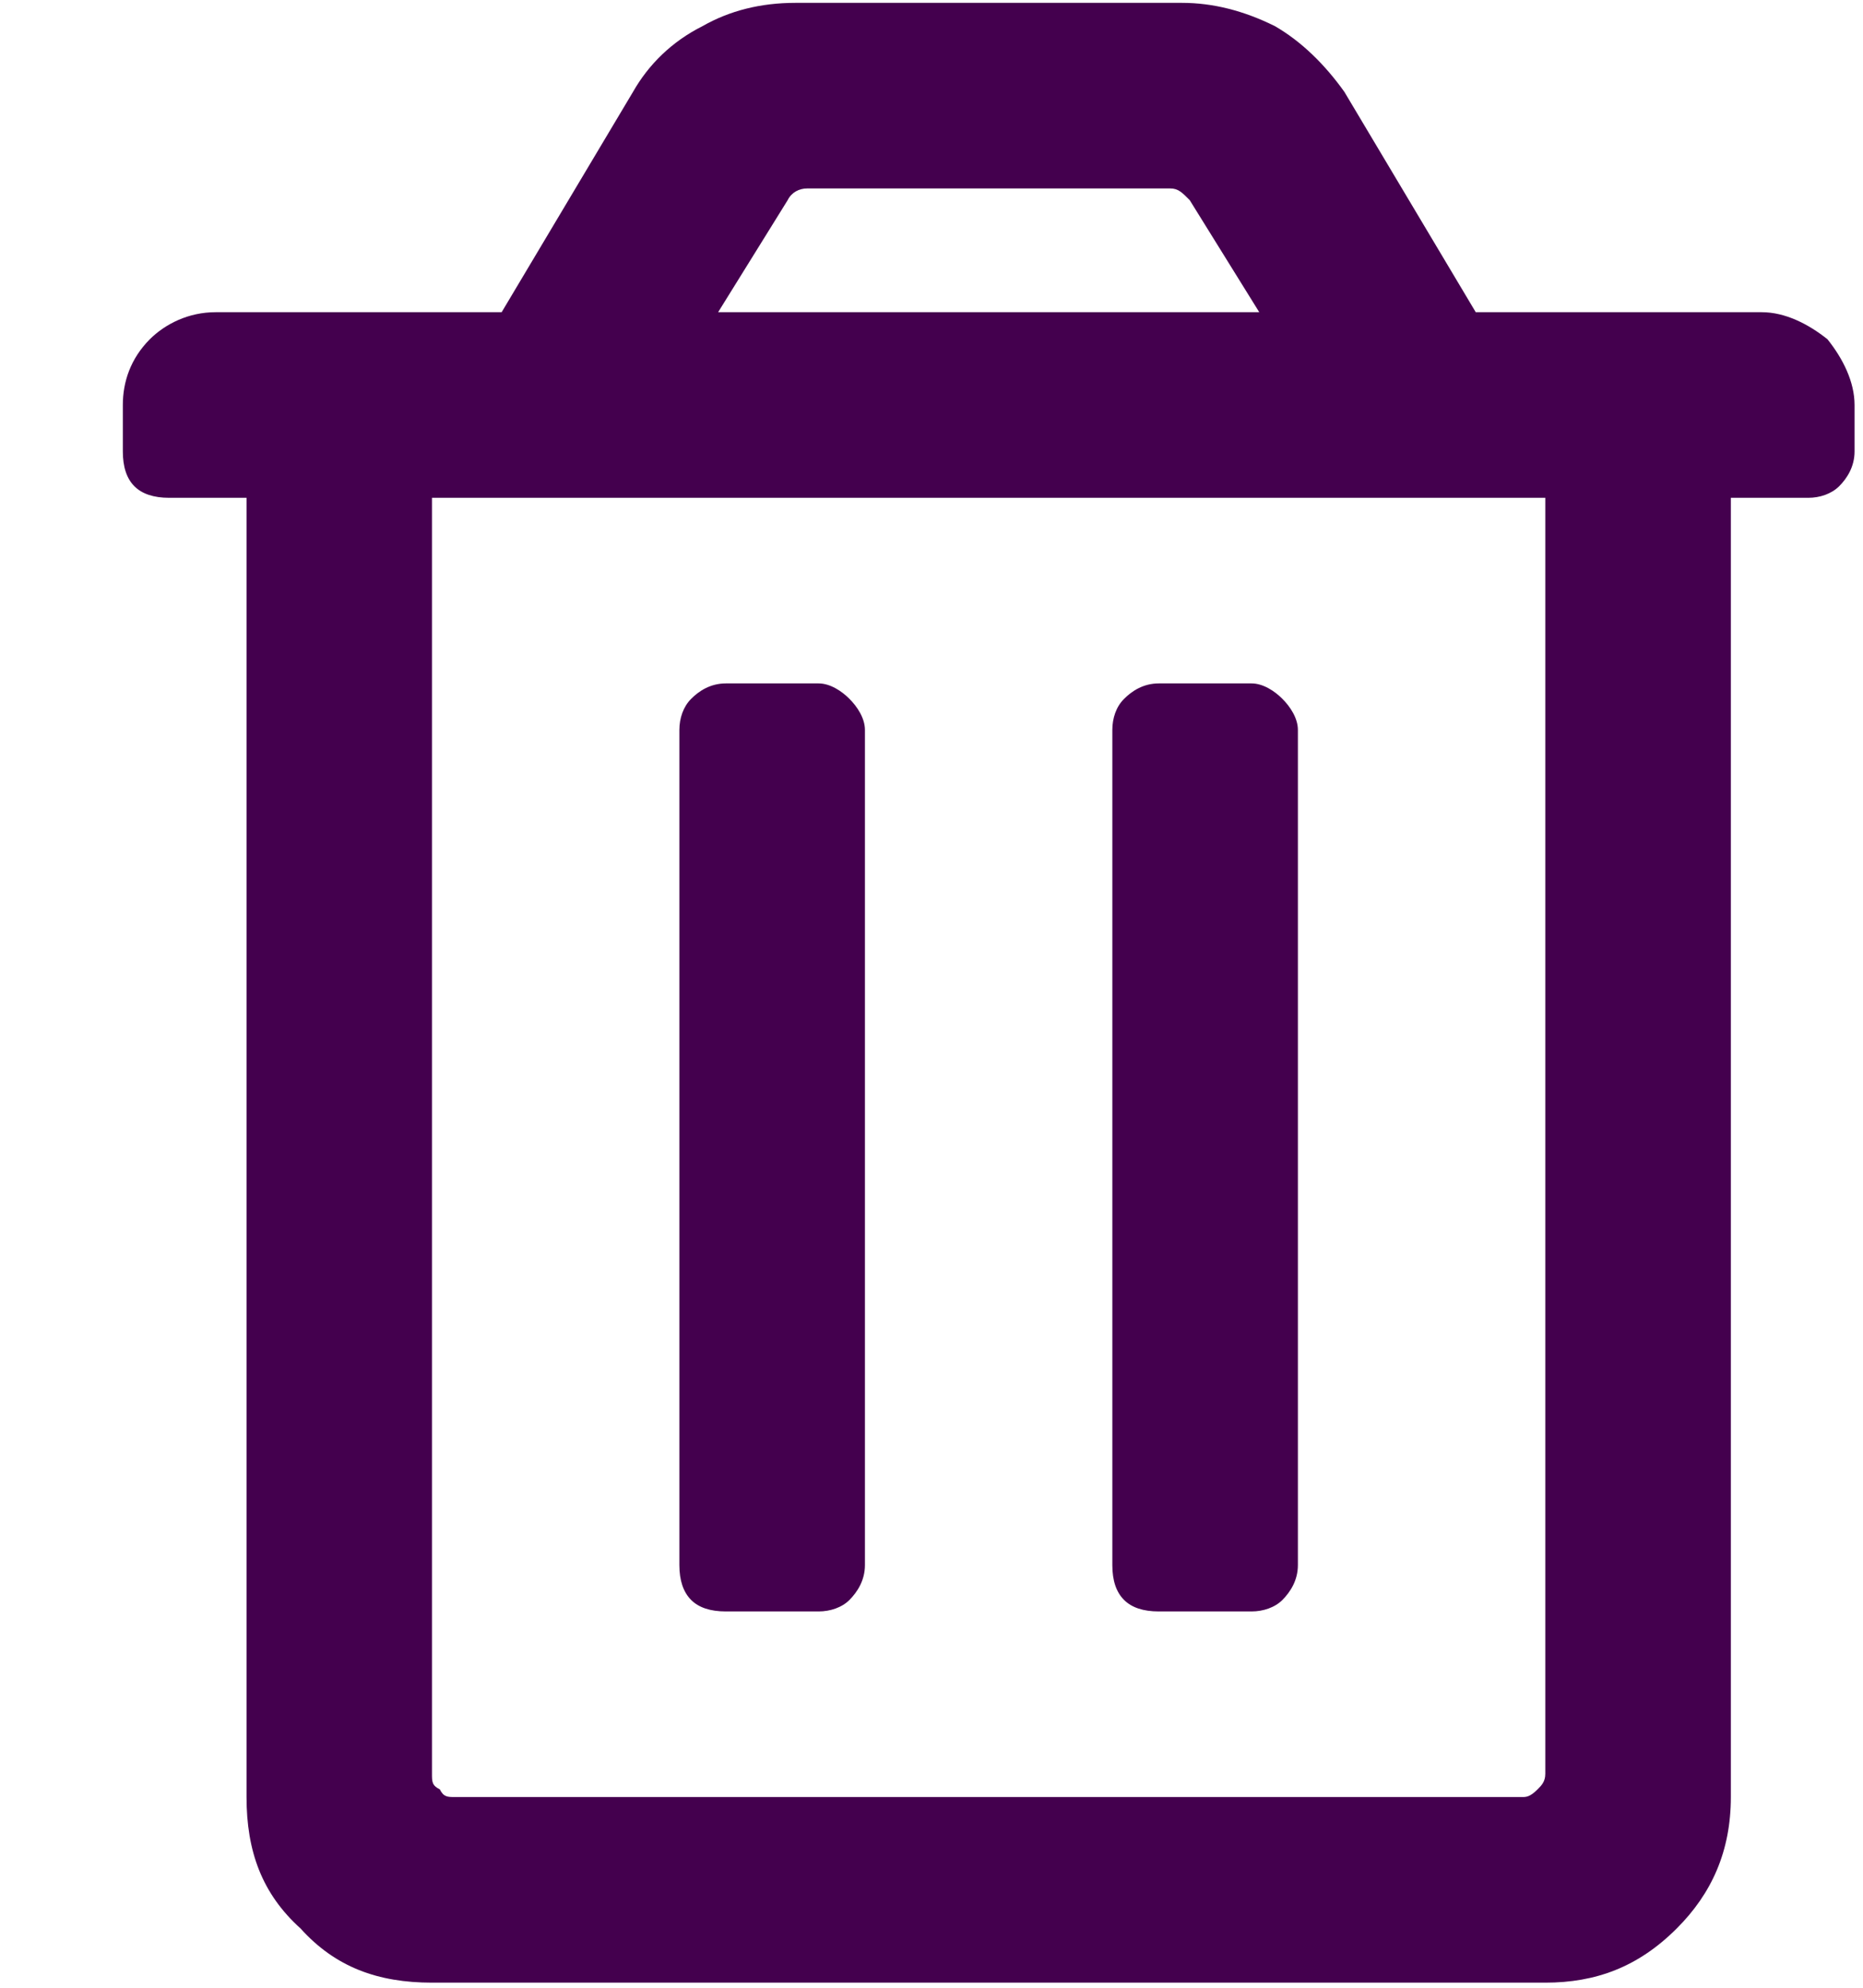<svg width="15" height="16" viewBox="0 0 15 16" fill="none" xmlns="http://www.w3.org/2000/svg">
<path d="M6.964 5.875C6.964 5.781 6.902 5.688 6.84 5.626C6.778 5.563 6.684 5.501 6.591 5.501H5.844C5.719 5.501 5.626 5.563 5.564 5.626C5.502 5.688 5.47 5.781 5.47 5.875V12.598C5.47 12.722 5.502 12.815 5.564 12.878C5.626 12.94 5.719 12.971 5.844 12.971H6.591C6.684 12.971 6.778 12.94 6.84 12.878C6.902 12.815 6.964 12.722 6.964 12.598V5.875ZM10.077 5.501C10.17 5.501 10.264 5.563 10.326 5.626C10.388 5.688 10.45 5.781 10.45 5.875V12.598C10.45 12.722 10.388 12.815 10.326 12.878C10.264 12.94 10.17 12.971 10.077 12.971H9.33C9.205 12.971 9.112 12.94 9.05 12.878C8.987 12.815 8.956 12.722 8.956 12.598V5.875C8.956 5.781 8.987 5.688 9.05 5.626C9.112 5.563 9.205 5.501 9.33 5.501H10.077ZM14.185 2.513H11.882L10.824 0.739C10.668 0.521 10.481 0.335 10.264 0.21C10.014 0.086 9.766 0.023 9.517 0.023H6.404C6.124 0.023 5.875 0.086 5.657 0.21C5.408 0.335 5.221 0.521 5.097 0.739L4.039 2.513H1.736C1.518 2.513 1.331 2.607 1.206 2.731C1.051 2.887 0.989 3.074 0.989 3.26V3.634C0.989 3.758 1.02 3.852 1.082 3.914C1.144 3.976 1.238 4.007 1.362 4.007H1.985V14.465C1.985 14.901 2.109 15.243 2.42 15.523C2.7 15.834 3.043 15.959 3.478 15.959H12.442C12.847 15.959 13.189 15.834 13.5 15.523C13.781 15.243 13.936 14.901 13.936 14.465V4.007H14.559C14.652 4.007 14.745 3.976 14.808 3.914C14.87 3.852 14.932 3.758 14.932 3.634V3.26C14.932 3.074 14.839 2.887 14.714 2.731C14.559 2.607 14.372 2.513 14.185 2.513ZM5.782 2.513L6.342 1.611C6.373 1.548 6.435 1.517 6.498 1.517H9.423C9.485 1.517 9.517 1.548 9.579 1.611L10.139 2.513H5.782ZM12.442 4.007V14.278C12.442 14.341 12.411 14.372 12.38 14.403C12.318 14.465 12.287 14.465 12.255 14.465H3.665C3.603 14.465 3.572 14.465 3.541 14.403C3.478 14.372 3.478 14.341 3.478 14.278V4.007H12.442Z" fill="#44004E"/>
</svg>
